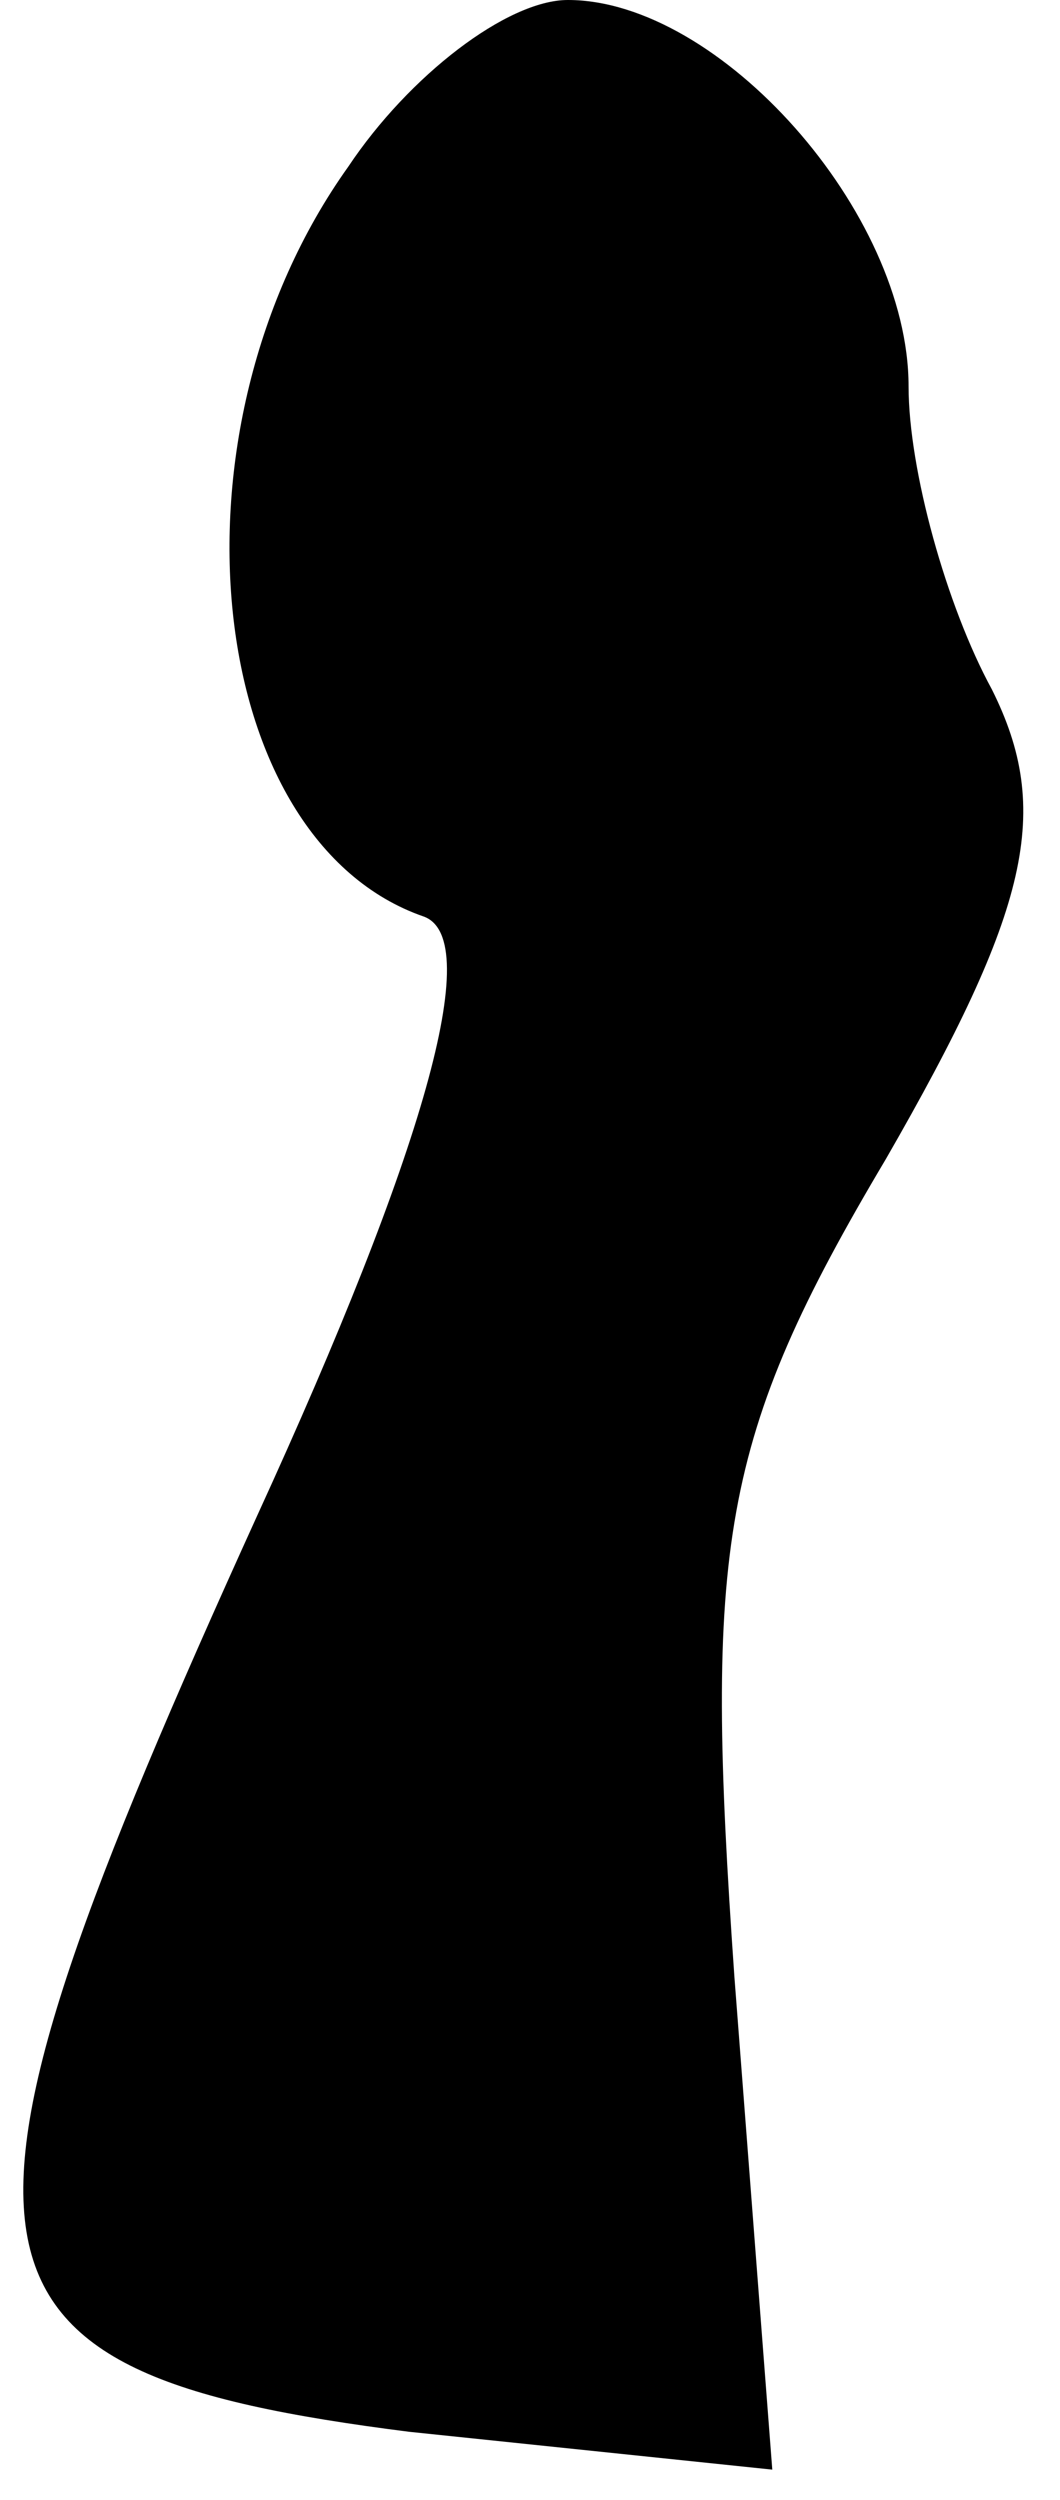 <?xml version="1.0" standalone="no"?>
<!DOCTYPE svg PUBLIC "-//W3C//DTD SVG 20010904//EN"
 "http://www.w3.org/TR/2001/REC-SVG-20010904/DTD/svg10.dtd">
<svg version="1.0" xmlns="http://www.w3.org/2000/svg"
 width="14pt" height="33pt" viewBox="0 0 14 33"
 preserveAspectRatio="xMidYMid meet">
<g transform="translate(0,33) scale(0.1,-0.1)"
fill="#000000" stroke="none">
<path fill="#000000" stroke="none" d="M46 308 c-25 -35 -19 -89 10 -99 8 -3
0 -31 -22 -79 -45 -99 -43 -113 20 -121 l48 -5 -5 65 c-4 57 -2 71 20 108 19
33 22 46 14 62 -6 11 -11 29 -11 40 0 23 -25 51 -45 51 -8 0 -21 -10 -29 -22z"/>
</g>
</svg>
